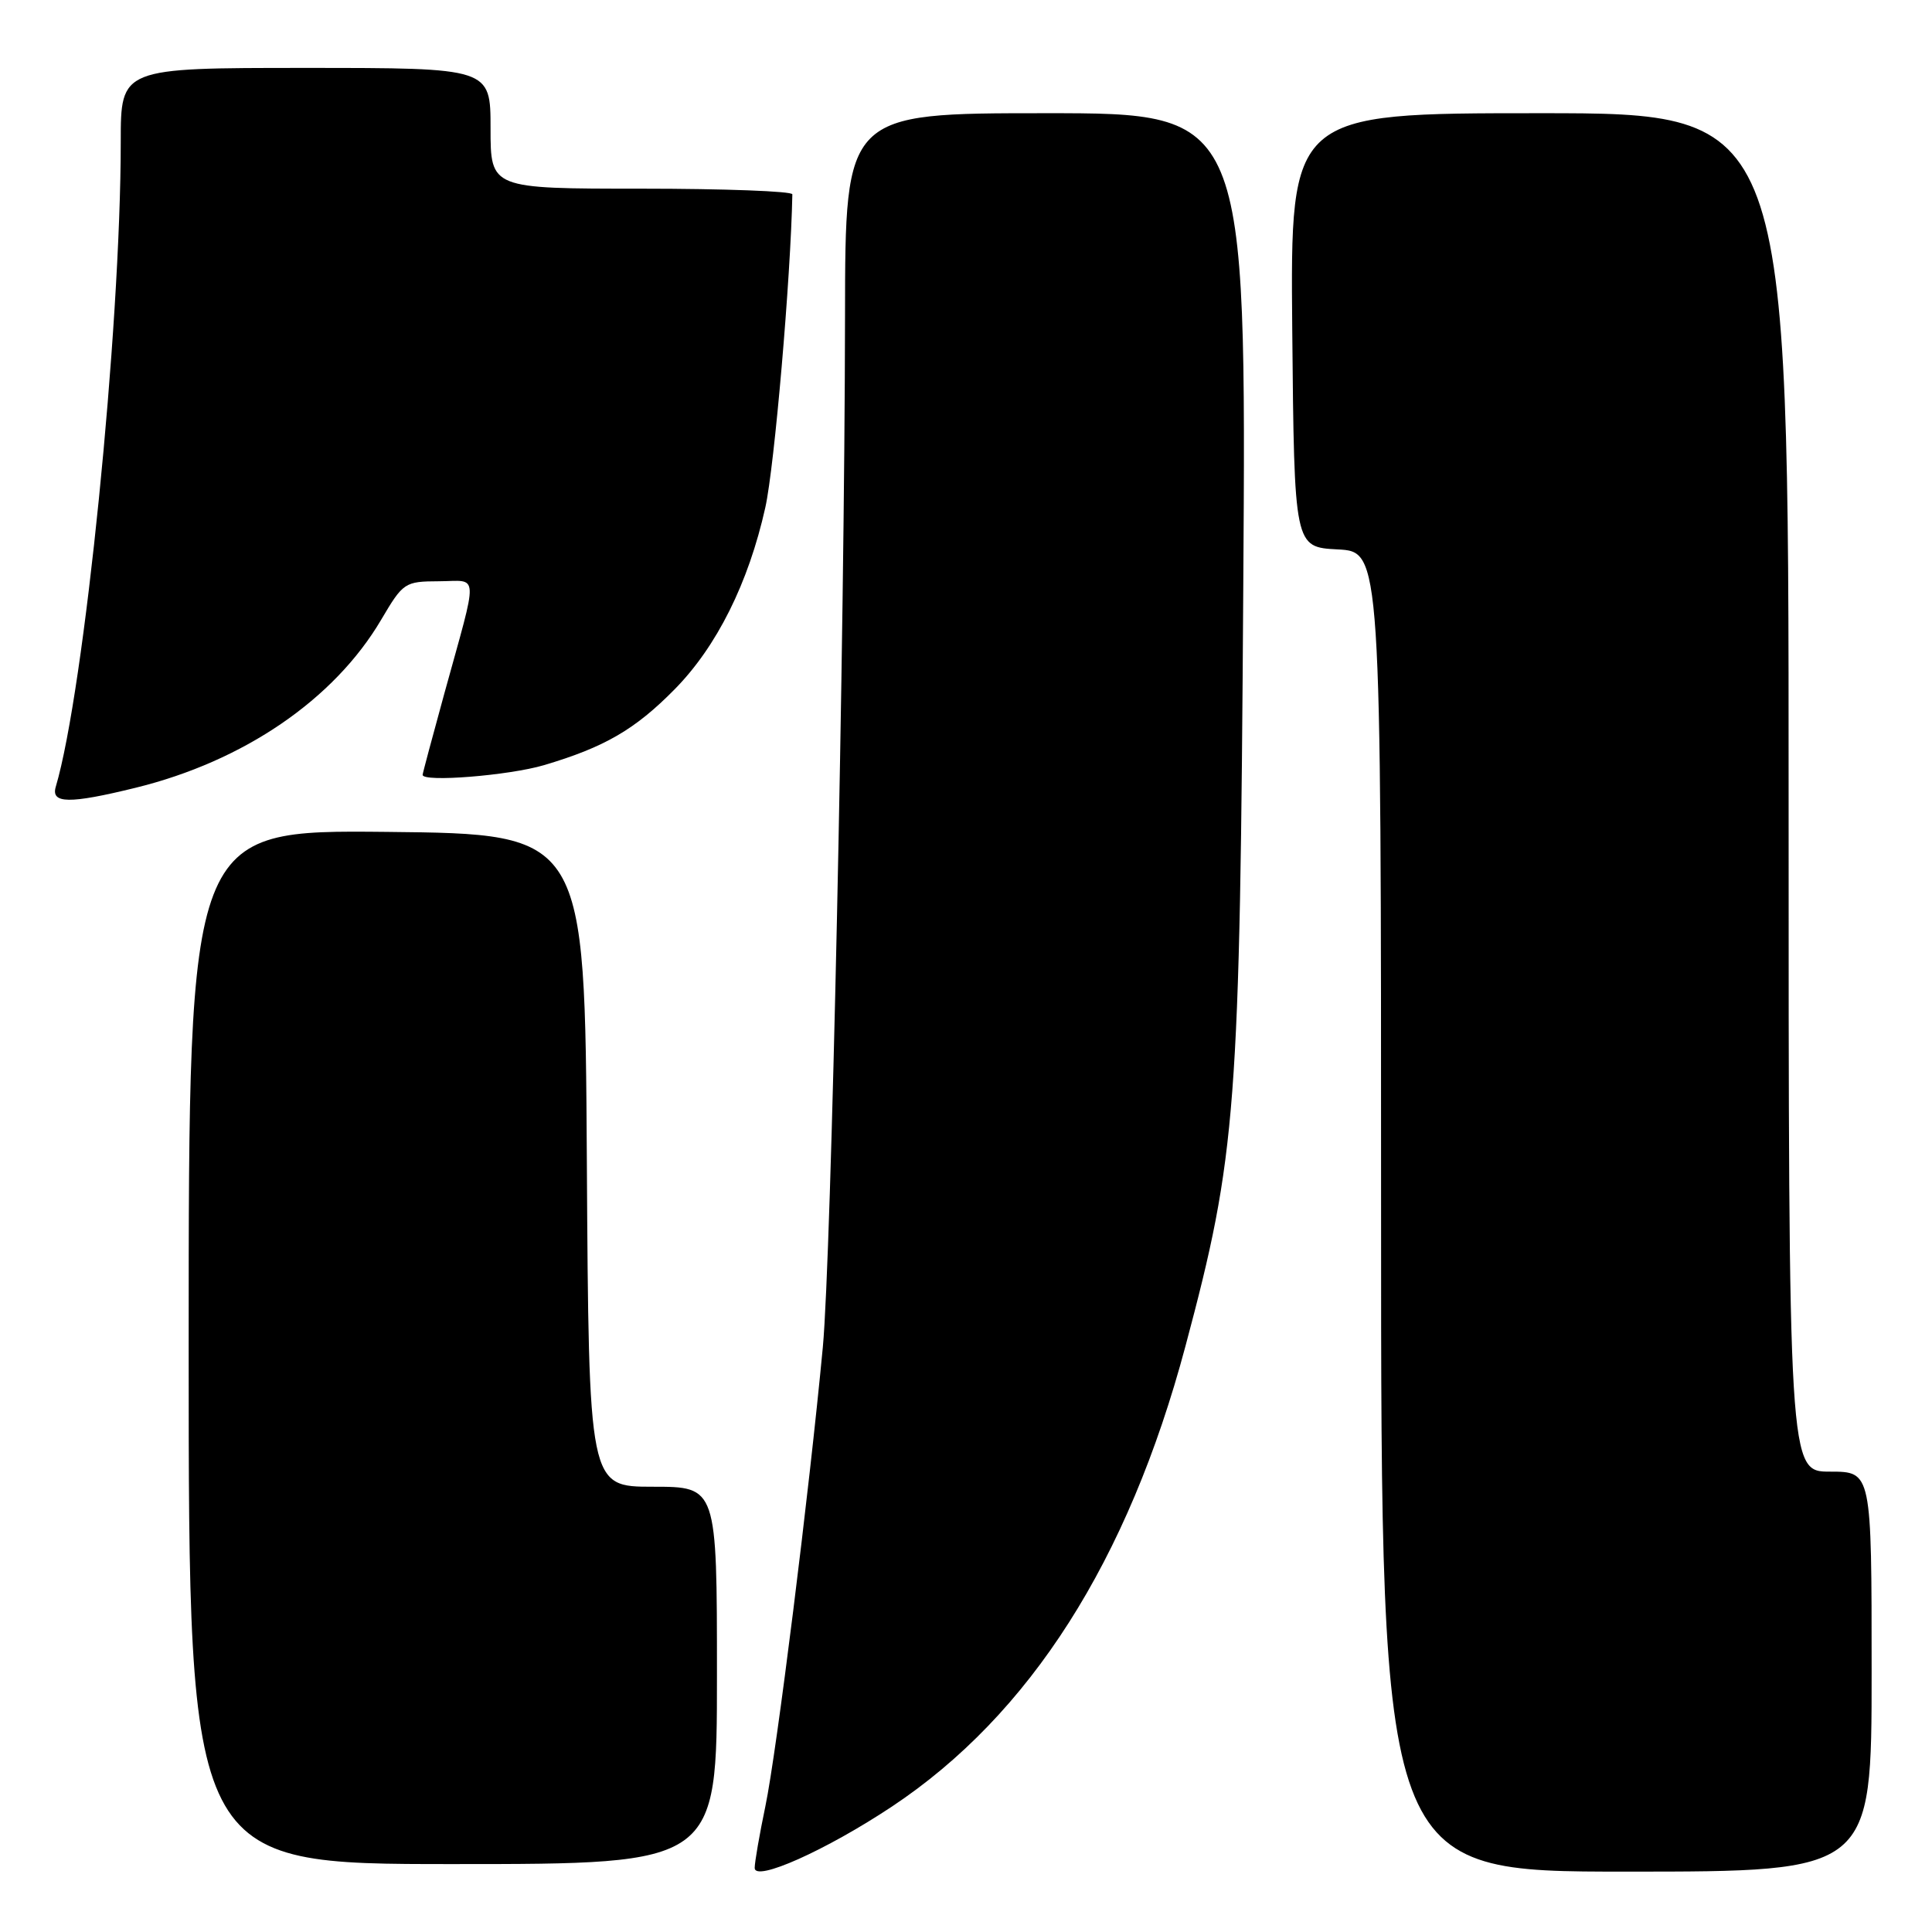 <?xml version="1.0" encoding="UTF-8" standalone="no"?>
<!DOCTYPE svg PUBLIC "-//W3C//DTD SVG 1.1//EN" "http://www.w3.org/Graphics/SVG/1.1/DTD/svg11.dtd" >
<svg xmlns="http://www.w3.org/2000/svg" xmlns:xlink="http://www.w3.org/1999/xlink" version="1.1" viewBox="0 0 256 256">
 <g >
 <path fill="currentColor"
d=" M 118.17 239.39 C 136.47 227.23 149.48 206.83 157.08 178.37 C 163.85 153.01 164.30 147.10 164.74 77.75 C 165.15 15.00 165.15 15.00 138.57 15.00 C 112.00 15.00 112.00 15.00 111.97 41.75 C 111.92 84.54 110.15 166.52 109.03 178.50 C 107.22 197.71 102.90 232.25 101.42 239.32 C 100.64 243.06 100.00 246.75 100.00 247.51 C 100.00 249.40 109.43 245.19 118.17 239.39 Z  M 248.00 221.50 C 248.00 195.00 248.00 195.00 242.50 195.00 C 237.00 195.00 237.00 195.00 237.00 105.00 C 237.00 15.00 237.00 15.00 203.98 15.00 C 170.97 15.00 170.97 15.00 171.23 43.75 C 171.50 72.50 171.50 72.50 177.25 72.80 C 183.00 73.10 183.00 73.10 183.00 160.55 C 183.00 248.00 183.00 248.00 215.50 248.00 C 248.00 248.00 248.00 248.00 248.00 221.50 Z  M 95.00 222.00 C 95.00 197.00 95.00 197.00 86.51 197.00 C 78.02 197.00 78.02 197.00 77.76 153.75 C 77.50 110.50 77.50 110.50 51.25 110.23 C 25.00 109.97 25.00 109.97 25.00 178.48 C 25.00 247.00 25.00 247.00 60.00 247.00 C 95.00 247.00 95.00 247.00 95.00 222.00 Z  M 17.94 104.39 C 32.30 100.87 44.28 92.68 50.50 82.13 C 53.42 77.18 53.62 77.04 58.16 77.02 C 63.52 77.00 63.44 75.34 58.87 91.92 C 57.29 97.66 56.00 102.49 56.00 102.67 C 56.00 103.68 67.44 102.76 72.07 101.39 C 80.11 99.01 84.15 96.66 89.39 91.34 C 94.97 85.68 99.18 77.25 101.41 67.24 C 102.62 61.81 104.78 36.78 104.99 25.75 C 104.99 25.34 96.00 25.00 85.00 25.00 C 65.00 25.00 65.00 25.00 65.00 17.00 C 65.00 9.00 65.00 9.00 40.50 9.00 C 16.00 9.00 16.00 9.00 16.00 18.77 C 16.00 43.55 11.16 91.56 7.39 104.25 C 6.72 106.50 9.19 106.54 17.94 104.39 Z "/>
</g>
</svg>